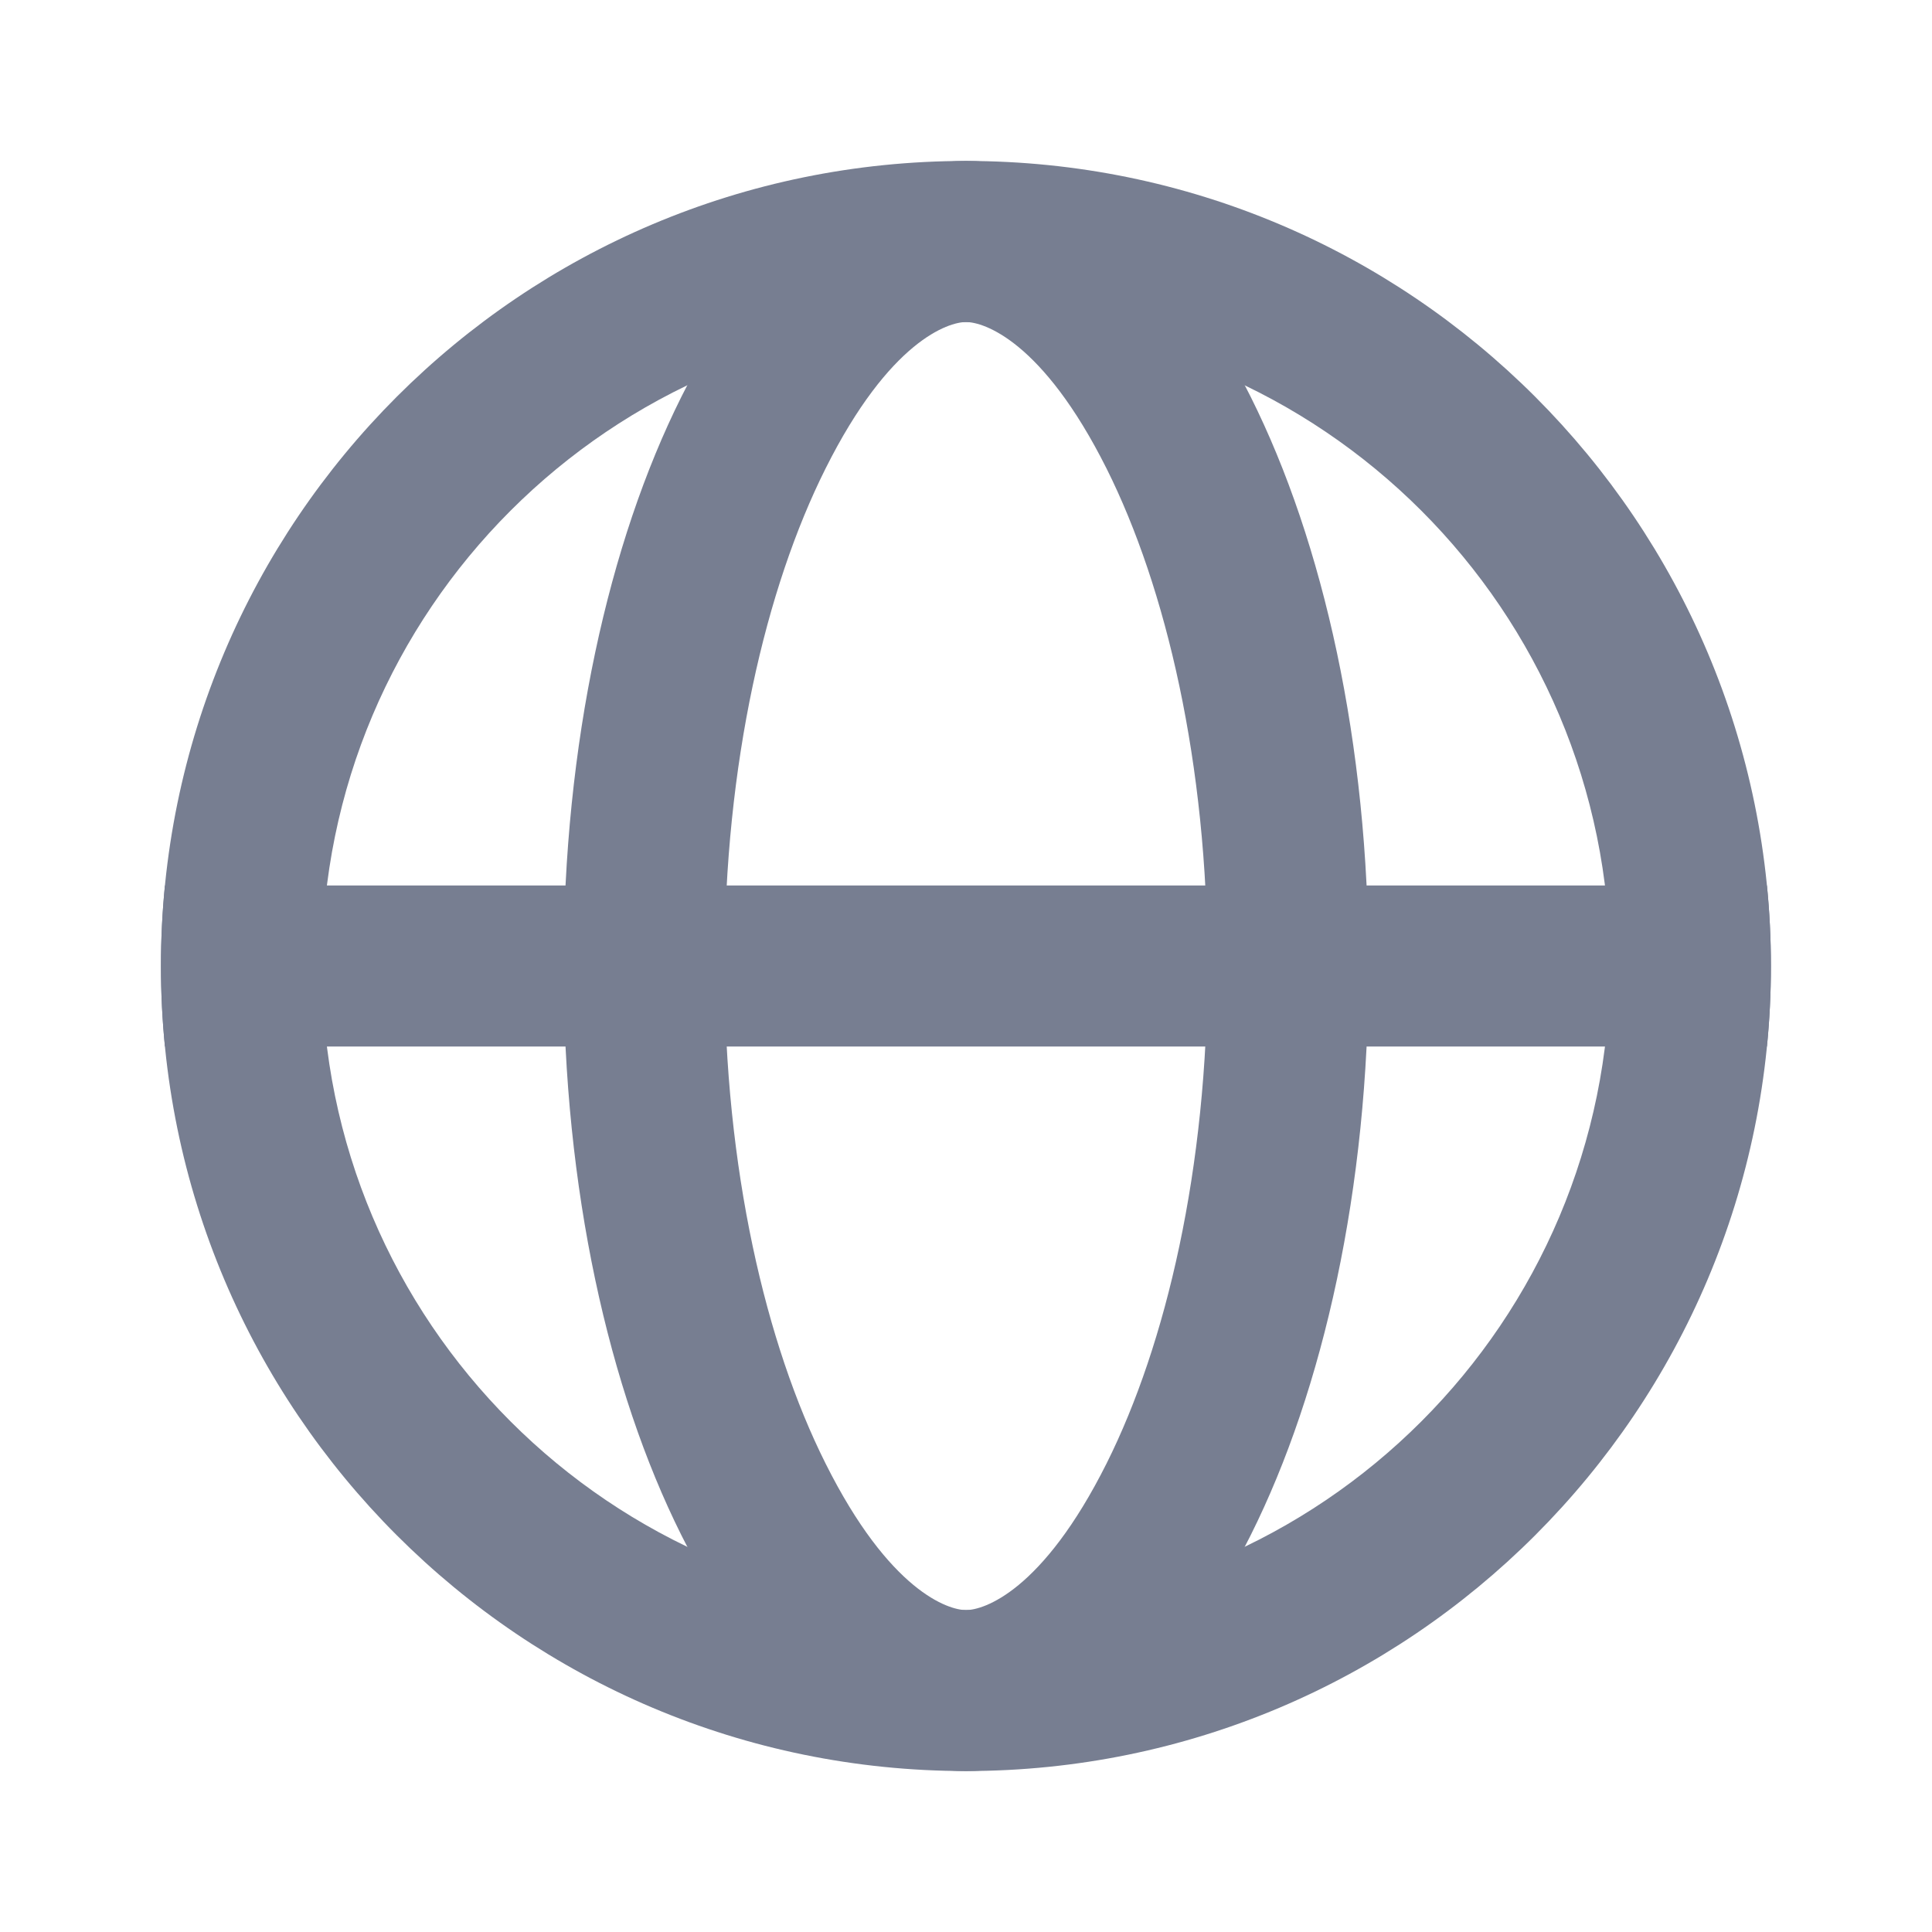 <svg width="16" height="16" viewBox="0 0 16 16" fill="none" xmlns="http://www.w3.org/2000/svg">
<path fill-rule="evenodd" clip-rule="evenodd" d="M8 13.334C10.945 13.334 13.333 10.946 13.333 8C13.333 5.055 10.945 2.667 8 2.667C5.054 2.667 2.666 5.055 2.666 8C2.666 10.946 5.054 13.334 8 13.334ZM8 14.667C11.682 14.667 14.666 11.682 14.666 8C14.666 4.318 11.682 1.333 8 1.333C4.318 1.333 1.333 4.318 1.333 8C1.333 11.682 4.318 14.667 8 14.667Z" fill="#777E91"/>
<path fill-rule="evenodd" clip-rule="evenodd" d="M9.165 12.118C9.657 11.133 10 9.679 10 8C10 6.321 9.657 4.867 9.165 3.882C8.632 2.818 8.144 2.667 8 2.667C7.857 2.667 7.368 2.818 6.836 3.882C6.343 4.867 6 6.321 6 8C6 9.679 6.343 11.133 6.836 12.118C7.368 13.183 7.857 13.334 8 13.334C8.144 13.334 8.632 13.183 9.165 12.118ZM8 14.667C9.841 14.667 11.334 11.682 11.334 8C11.334 4.318 9.841 1.333 8 1.333C6.159 1.333 4.667 4.318 4.667 8C4.667 11.682 6.159 14.667 8 14.667Z" fill="#777E91"/>
<path fill-rule="evenodd" clip-rule="evenodd" d="M14.633 8.667C14.655 8.448 14.666 8.225 14.666 8C14.666 7.775 14.655 7.553 14.633 7.333H1.366C1.344 7.553 1.333 7.775 1.333 8C1.333 8.225 1.344 8.448 1.366 8.667H14.633Z" fill="#777E91"/>
</svg>
